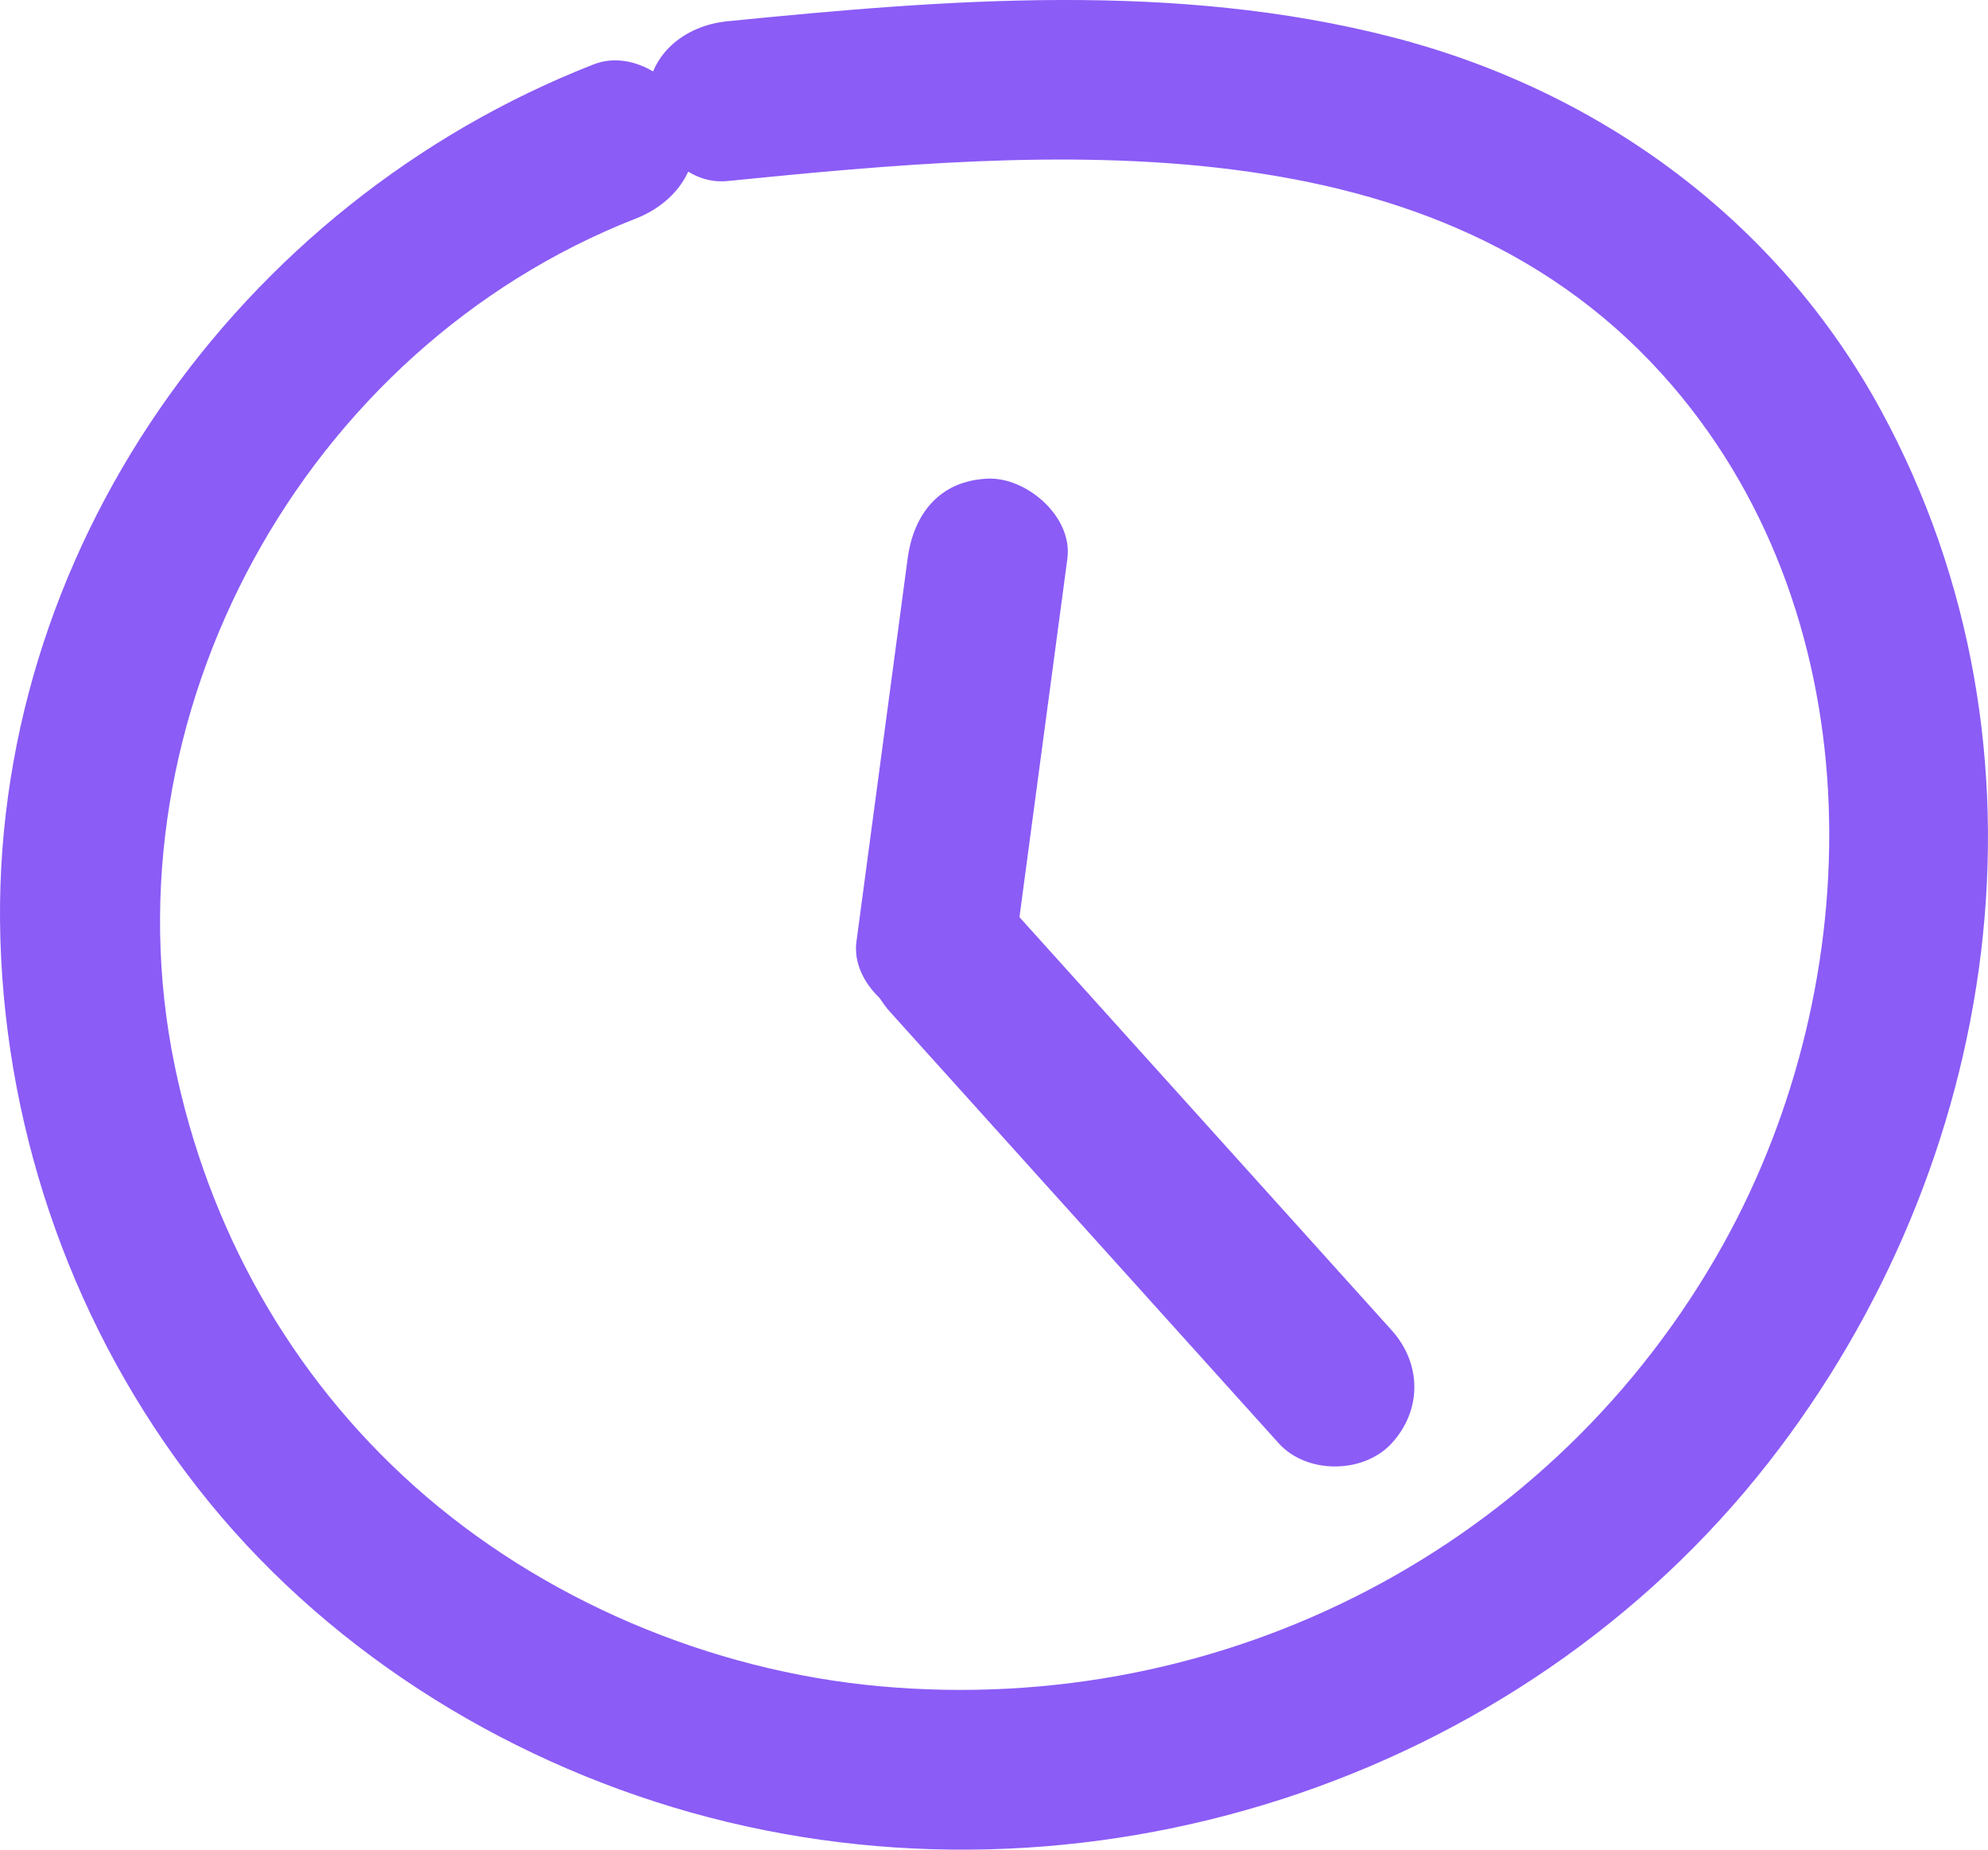<svg xmlns="http://www.w3.org/2000/svg" width="62.226" height="57.885" viewBox="0 0 62.226 57.885" creator="Katerina Limpitsouni"><path d="M18.581,2.015C7.463,6.363-.351,17.32,.012,29.396c.187,6.211,2.349,12.268,6.173,17.163,3.855,4.936,9.423,8.467,15.433,10.16,12.253,3.45,25.89-.92,33.735-10.947,7.284-9.31,9.288-22.328,3.526-32.925-3.225-5.932-8.79-10.007-15.294-11.683C36.791-.587,29.661-.023,22.763,.666c-1.343,.134-2.5,1.053-2.5,2.5,0,1.248,1.148,2.635,2.5,2.5,10.041-1.003,22.29-2.092,29.581,6.405,6.355,7.407,6.167,18.65,1.6,26.86-5.273,9.479-15.619,14.816-26.402,13.84-5.307-.48-10.59-2.707-14.57-6.26-3.894-3.476-6.461-8.081-7.509-13.186C3.219,22.391,9.501,10.907,19.91,6.836c1.257-.491,2.131-1.676,1.746-3.075-.329-1.199-1.811-2.241-3.075-1.746h0Z" fill="#8b5cf6" origin="undraw"/><path d="M28.41,17.479l-1.603,11.993c-.174,1.302,1.274,2.555,2.5,2.5,1.503-.067,2.314-1.105,2.5-2.5l1.603-11.993c.174-1.302-1.274-2.555-2.5-2.5-1.503,.067-2.314,1.105-2.5,2.5h0Z" fill="#8b5cf6"/><path d="M27.866,31.674c4.053,4.498,8.106,8.995,12.159,13.493,.878,.974,2.655,.96,3.536,0,.955-1.041,.937-2.496,0-3.536-4.053-4.498-8.106-8.995-12.159-13.493-.878-.974-2.655-.96-3.536,0-.955,1.041-.937,2.496,0,3.536h0Z" fill="#8b5cf6"/></svg>
